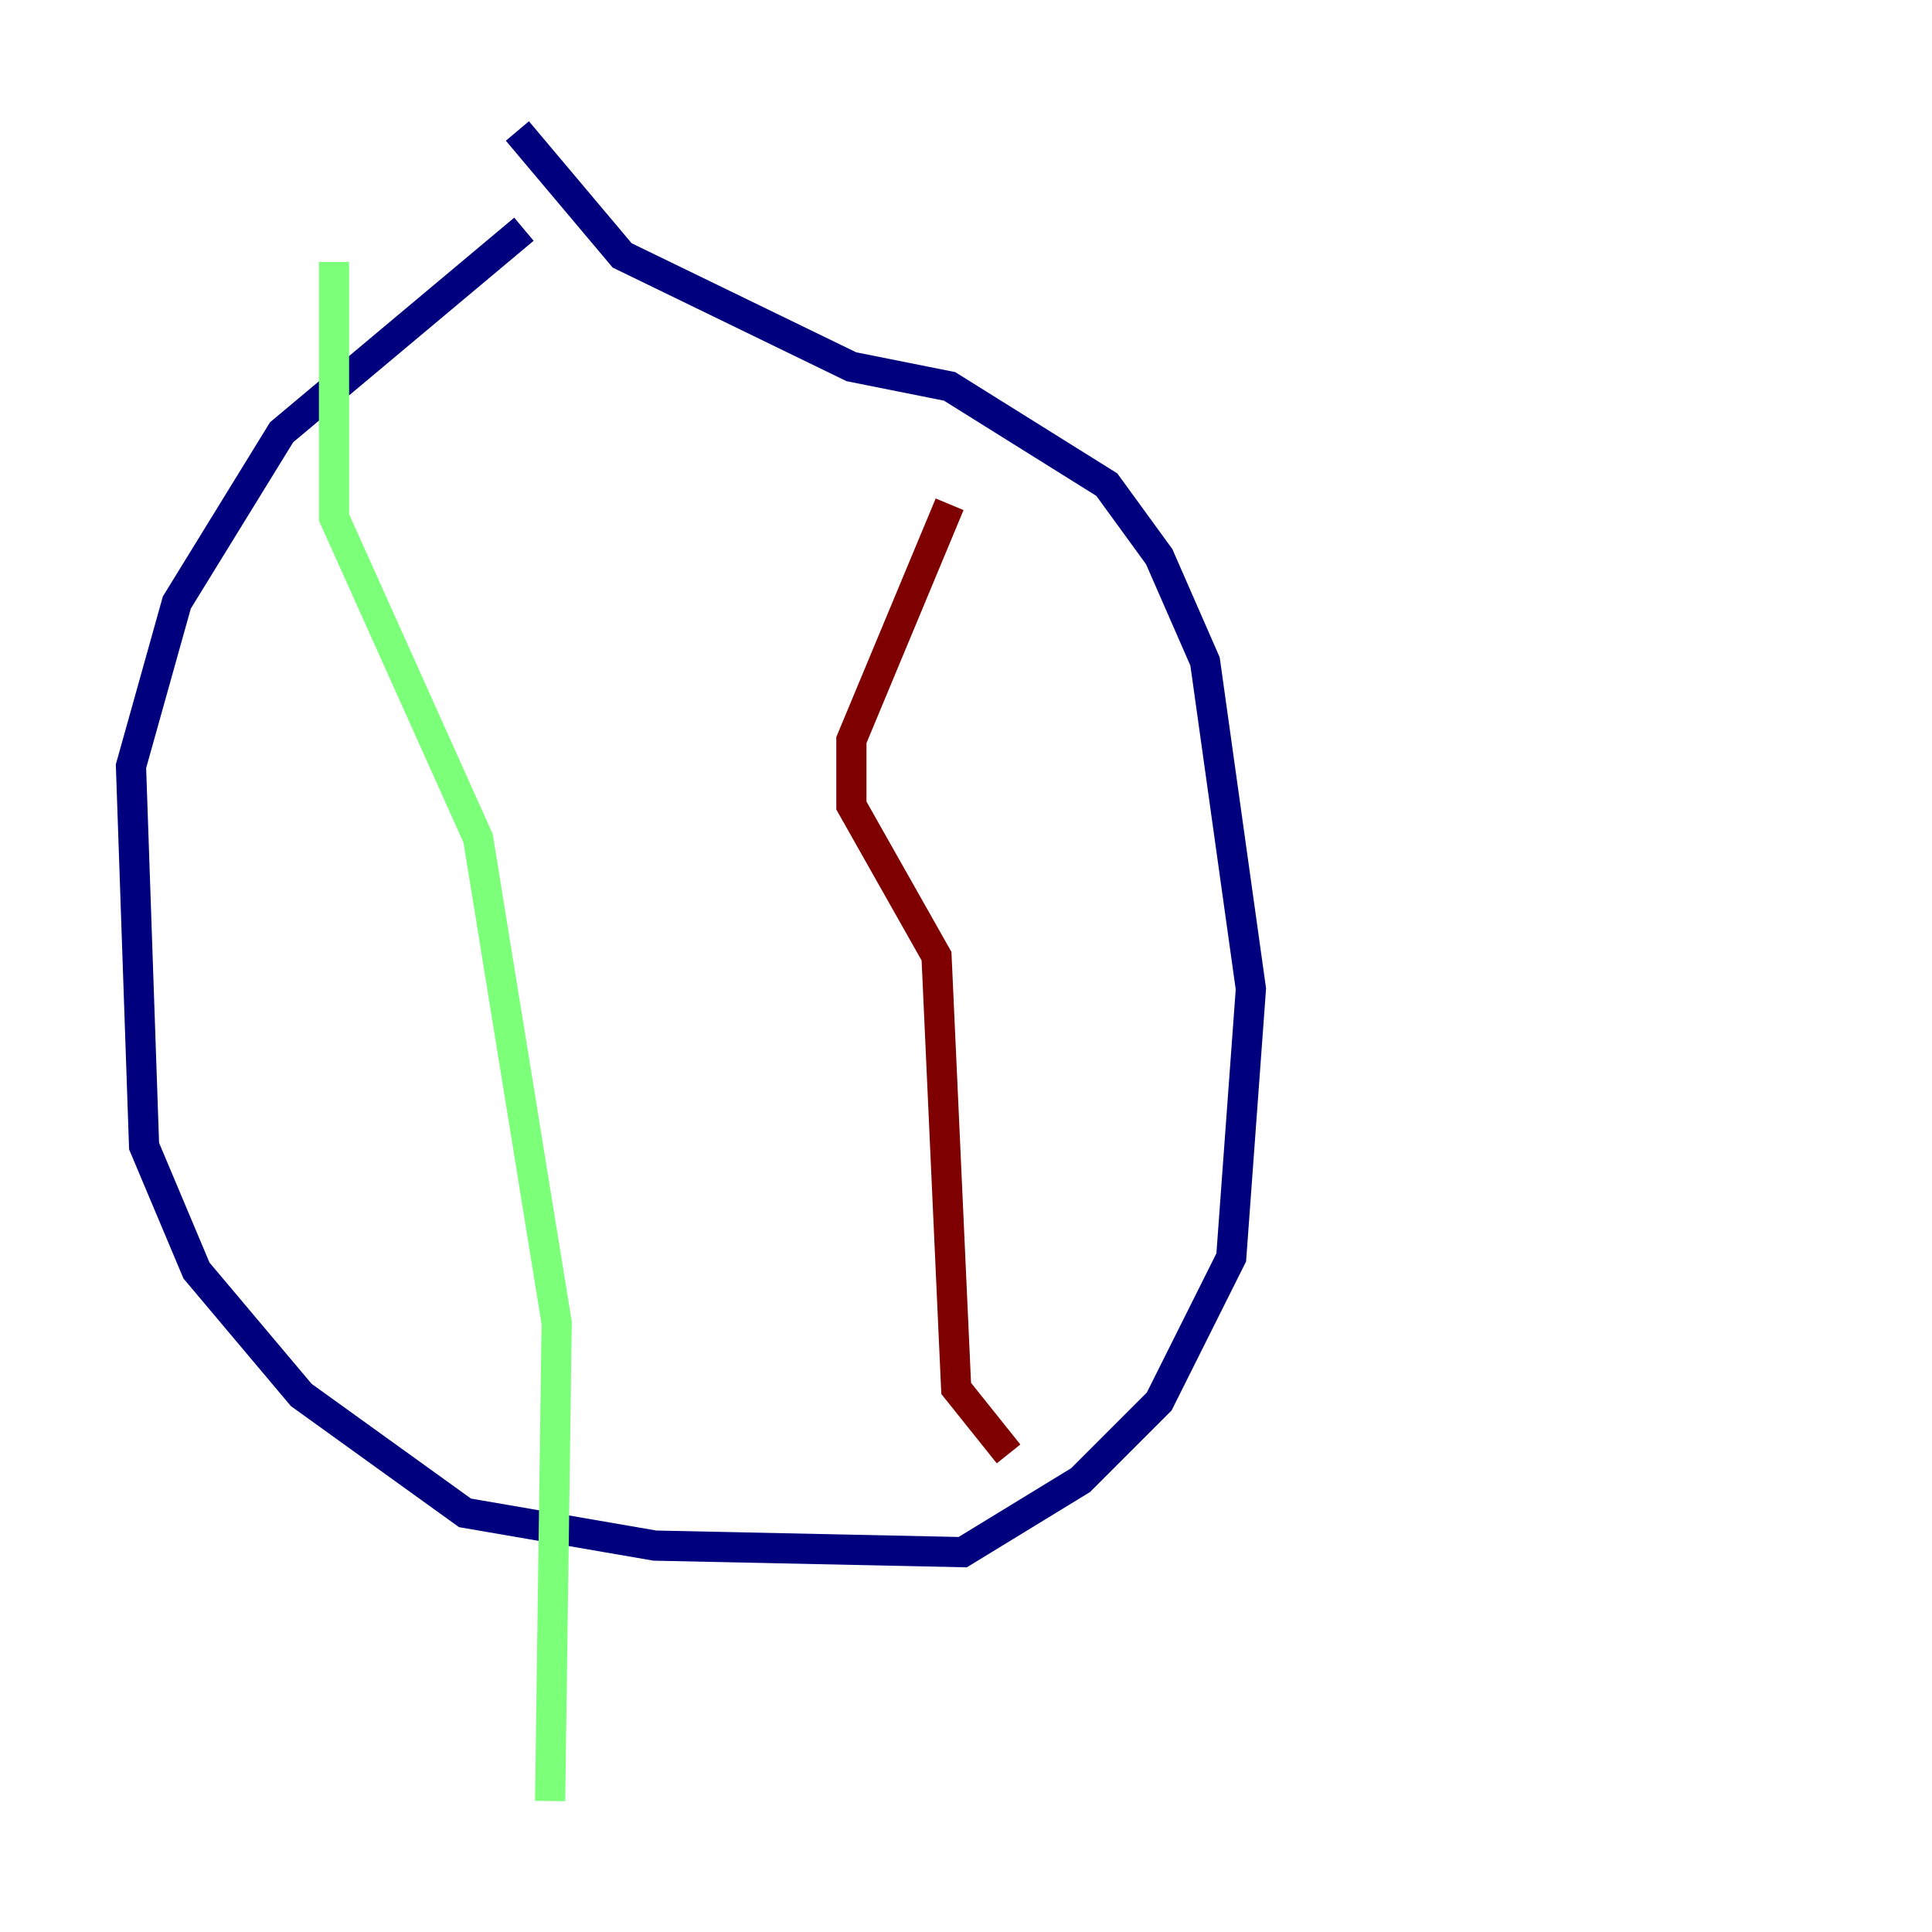 <?xml version="1.0" encoding="utf-8" ?>
<svg baseProfile="tiny" height="128" version="1.2" viewBox="0,0,128,128" width="128" xmlns="http://www.w3.org/2000/svg" xmlns:ev="http://www.w3.org/2001/xml-events" xmlns:xlink="http://www.w3.org/1999/xlink"><defs /><polyline fill="none" points="34.712,15.186 18.658,28.637 11.715,39.919 8.678,50.766 9.546,75.932 13.017,84.176 19.959,92.42 30.807,100.231 43.39,102.4 63.783,102.834 71.593,98.061 76.8,92.854 81.573,83.308 82.875,65.519 79.837,43.824 76.8,36.881 73.329,32.108 62.915,25.6 56.407,24.298 41.22,16.922 34.278,8.678" stroke="#00007f" stroke-width="2" /><polyline fill="none" points="22.129,17.356 22.129,34.278 31.675,55.539 36.881,87.647 36.447,119.322" stroke="#7cff79" stroke-width="2" /><polyline fill="none" points="62.915,33.41 56.407,49.031 56.407,53.37 62.047,63.349 63.349,91.986 66.82,96.325" stroke="#7f0000" stroke-width="2" /></svg>